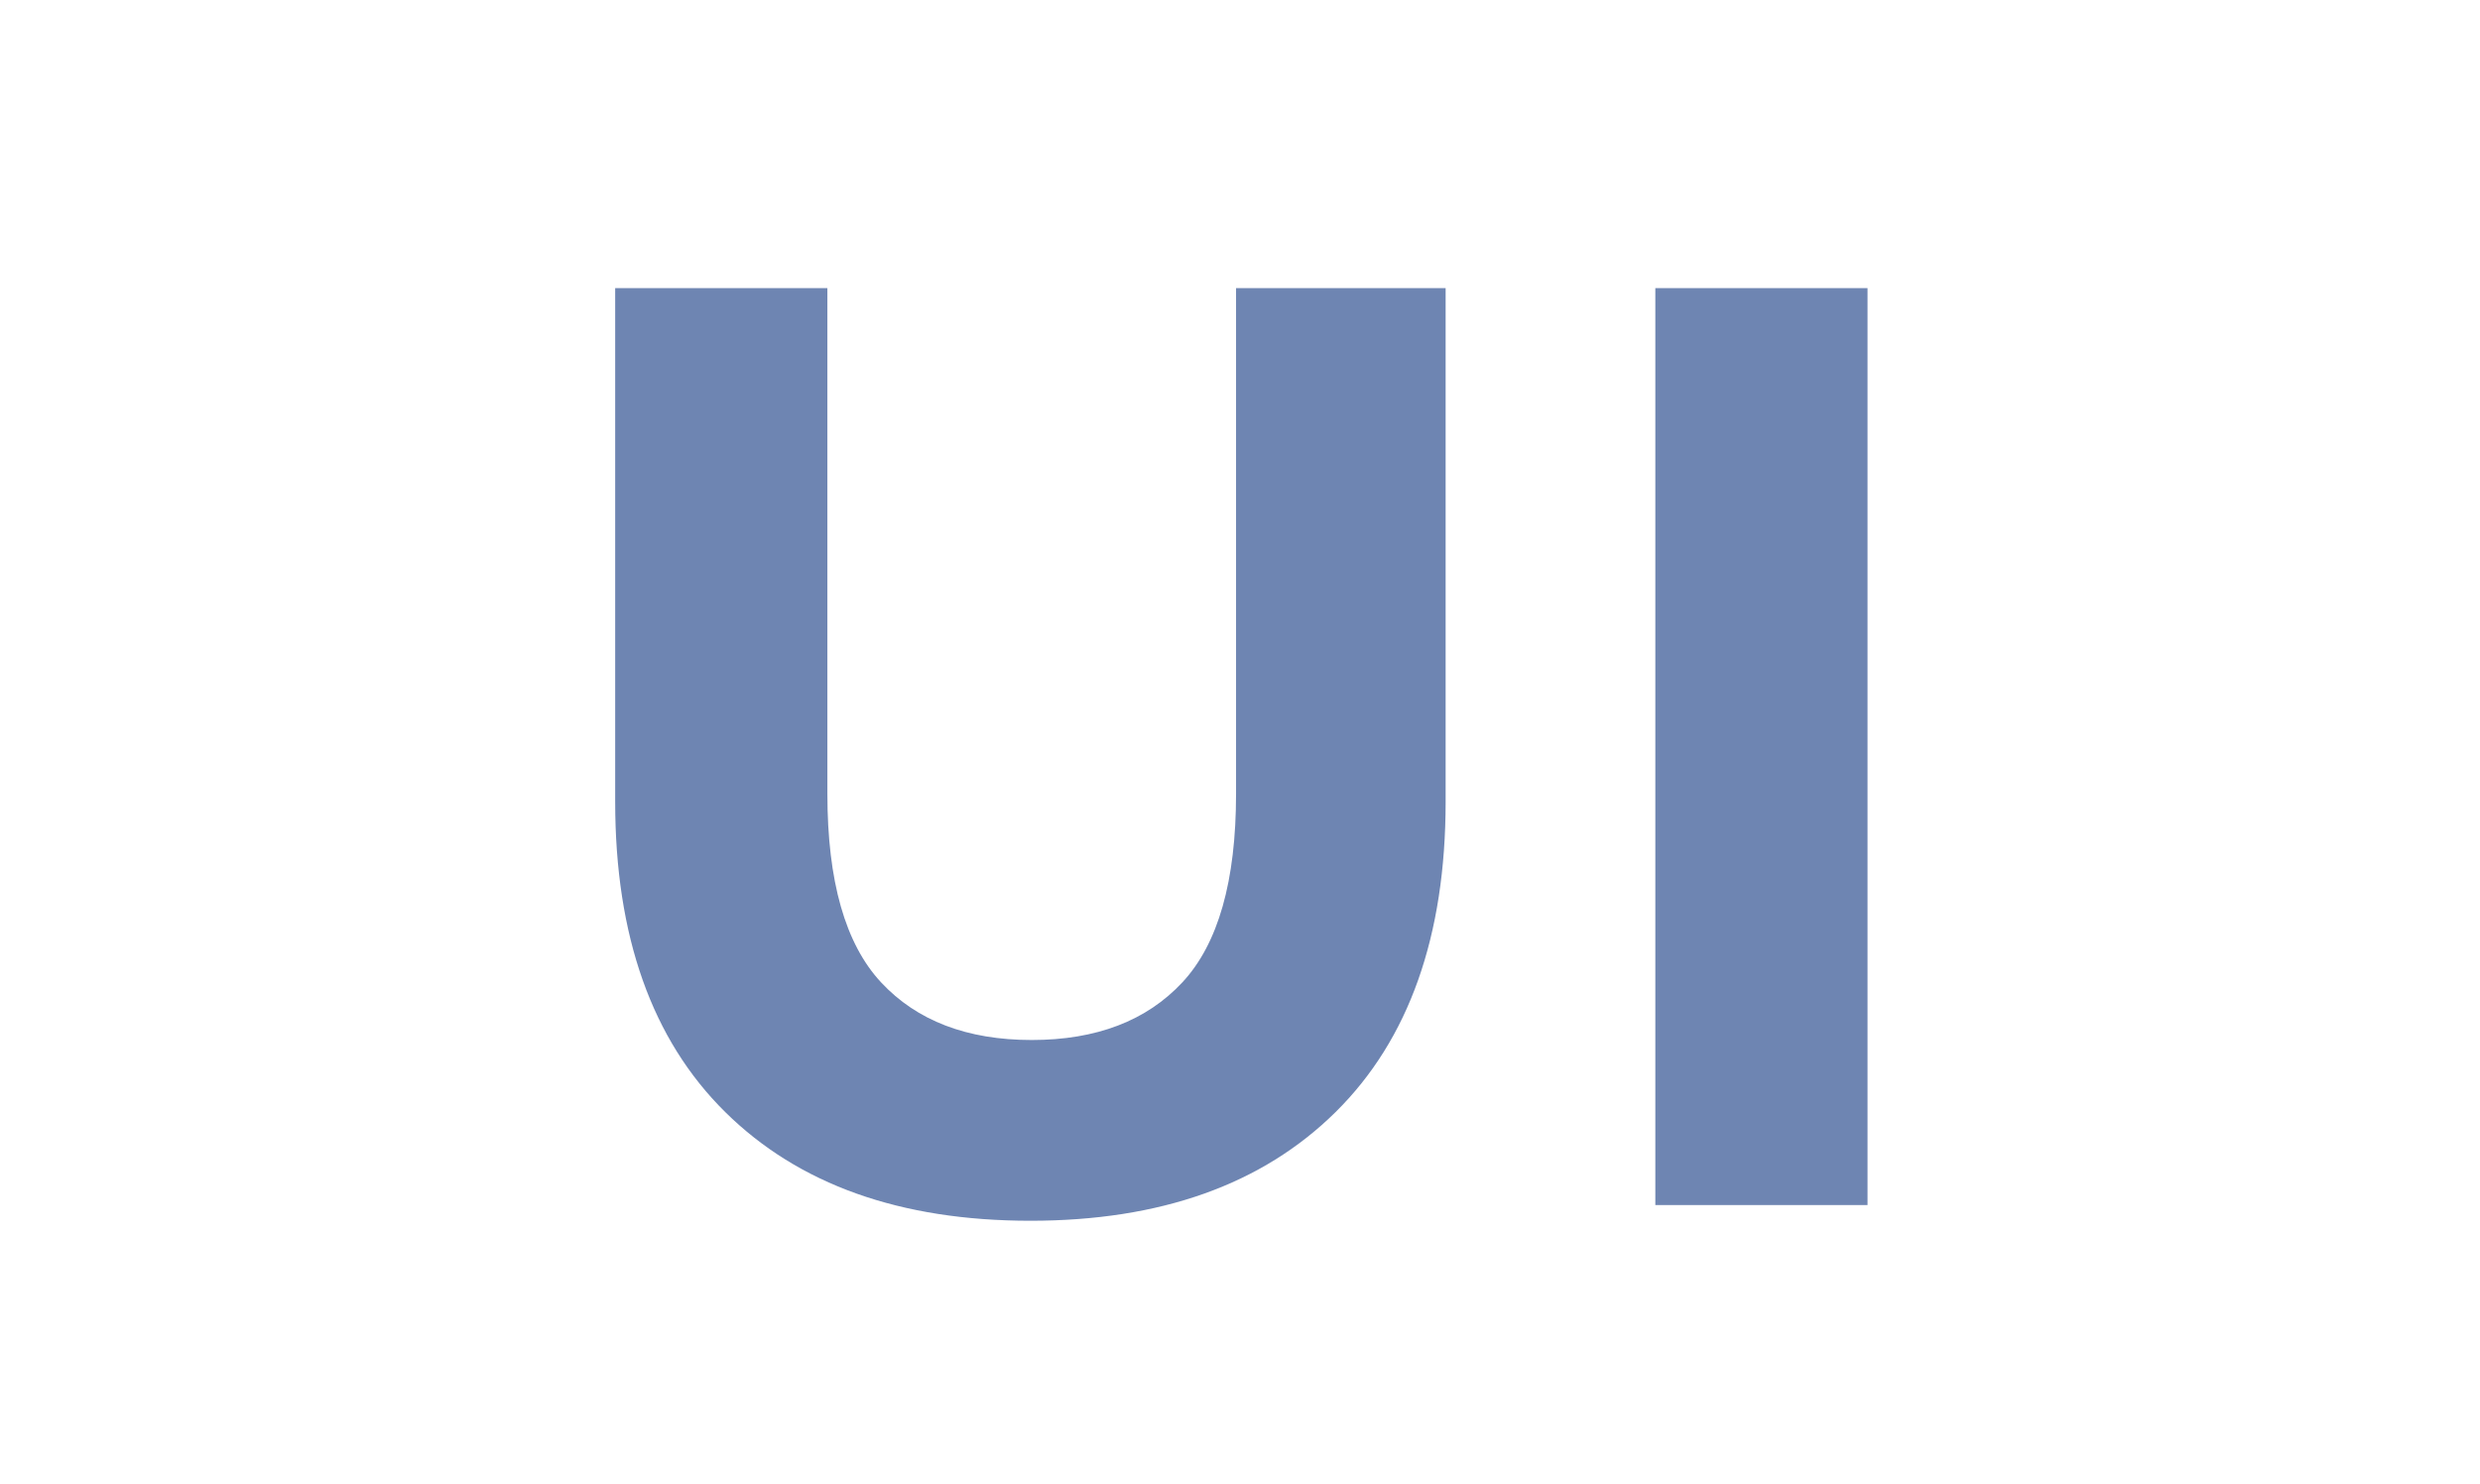 <svg width="142" height="85" viewBox="0 0 142 85" fill="none" xmlns="http://www.w3.org/2000/svg">
<path d="M58.999 69.9C51.549 69.9 45.724 67.825 41.524 63.675C37.324 59.525 35.224 53.6 35.224 45.9V16.5H47.374V45.45C47.374 50.45 48.399 54.05 50.449 56.25C52.499 58.45 55.374 59.55 59.074 59.55C62.774 59.55 65.649 58.45 67.699 56.25C69.749 54.05 70.774 50.45 70.774 45.45V16.5H82.774V45.9C82.774 53.6 80.674 59.525 76.474 63.675C72.274 67.825 66.449 69.9 58.999 69.9ZM94.781 69V16.5H106.931V69H94.781Z" fill="#6E85B2"/>
</svg>
